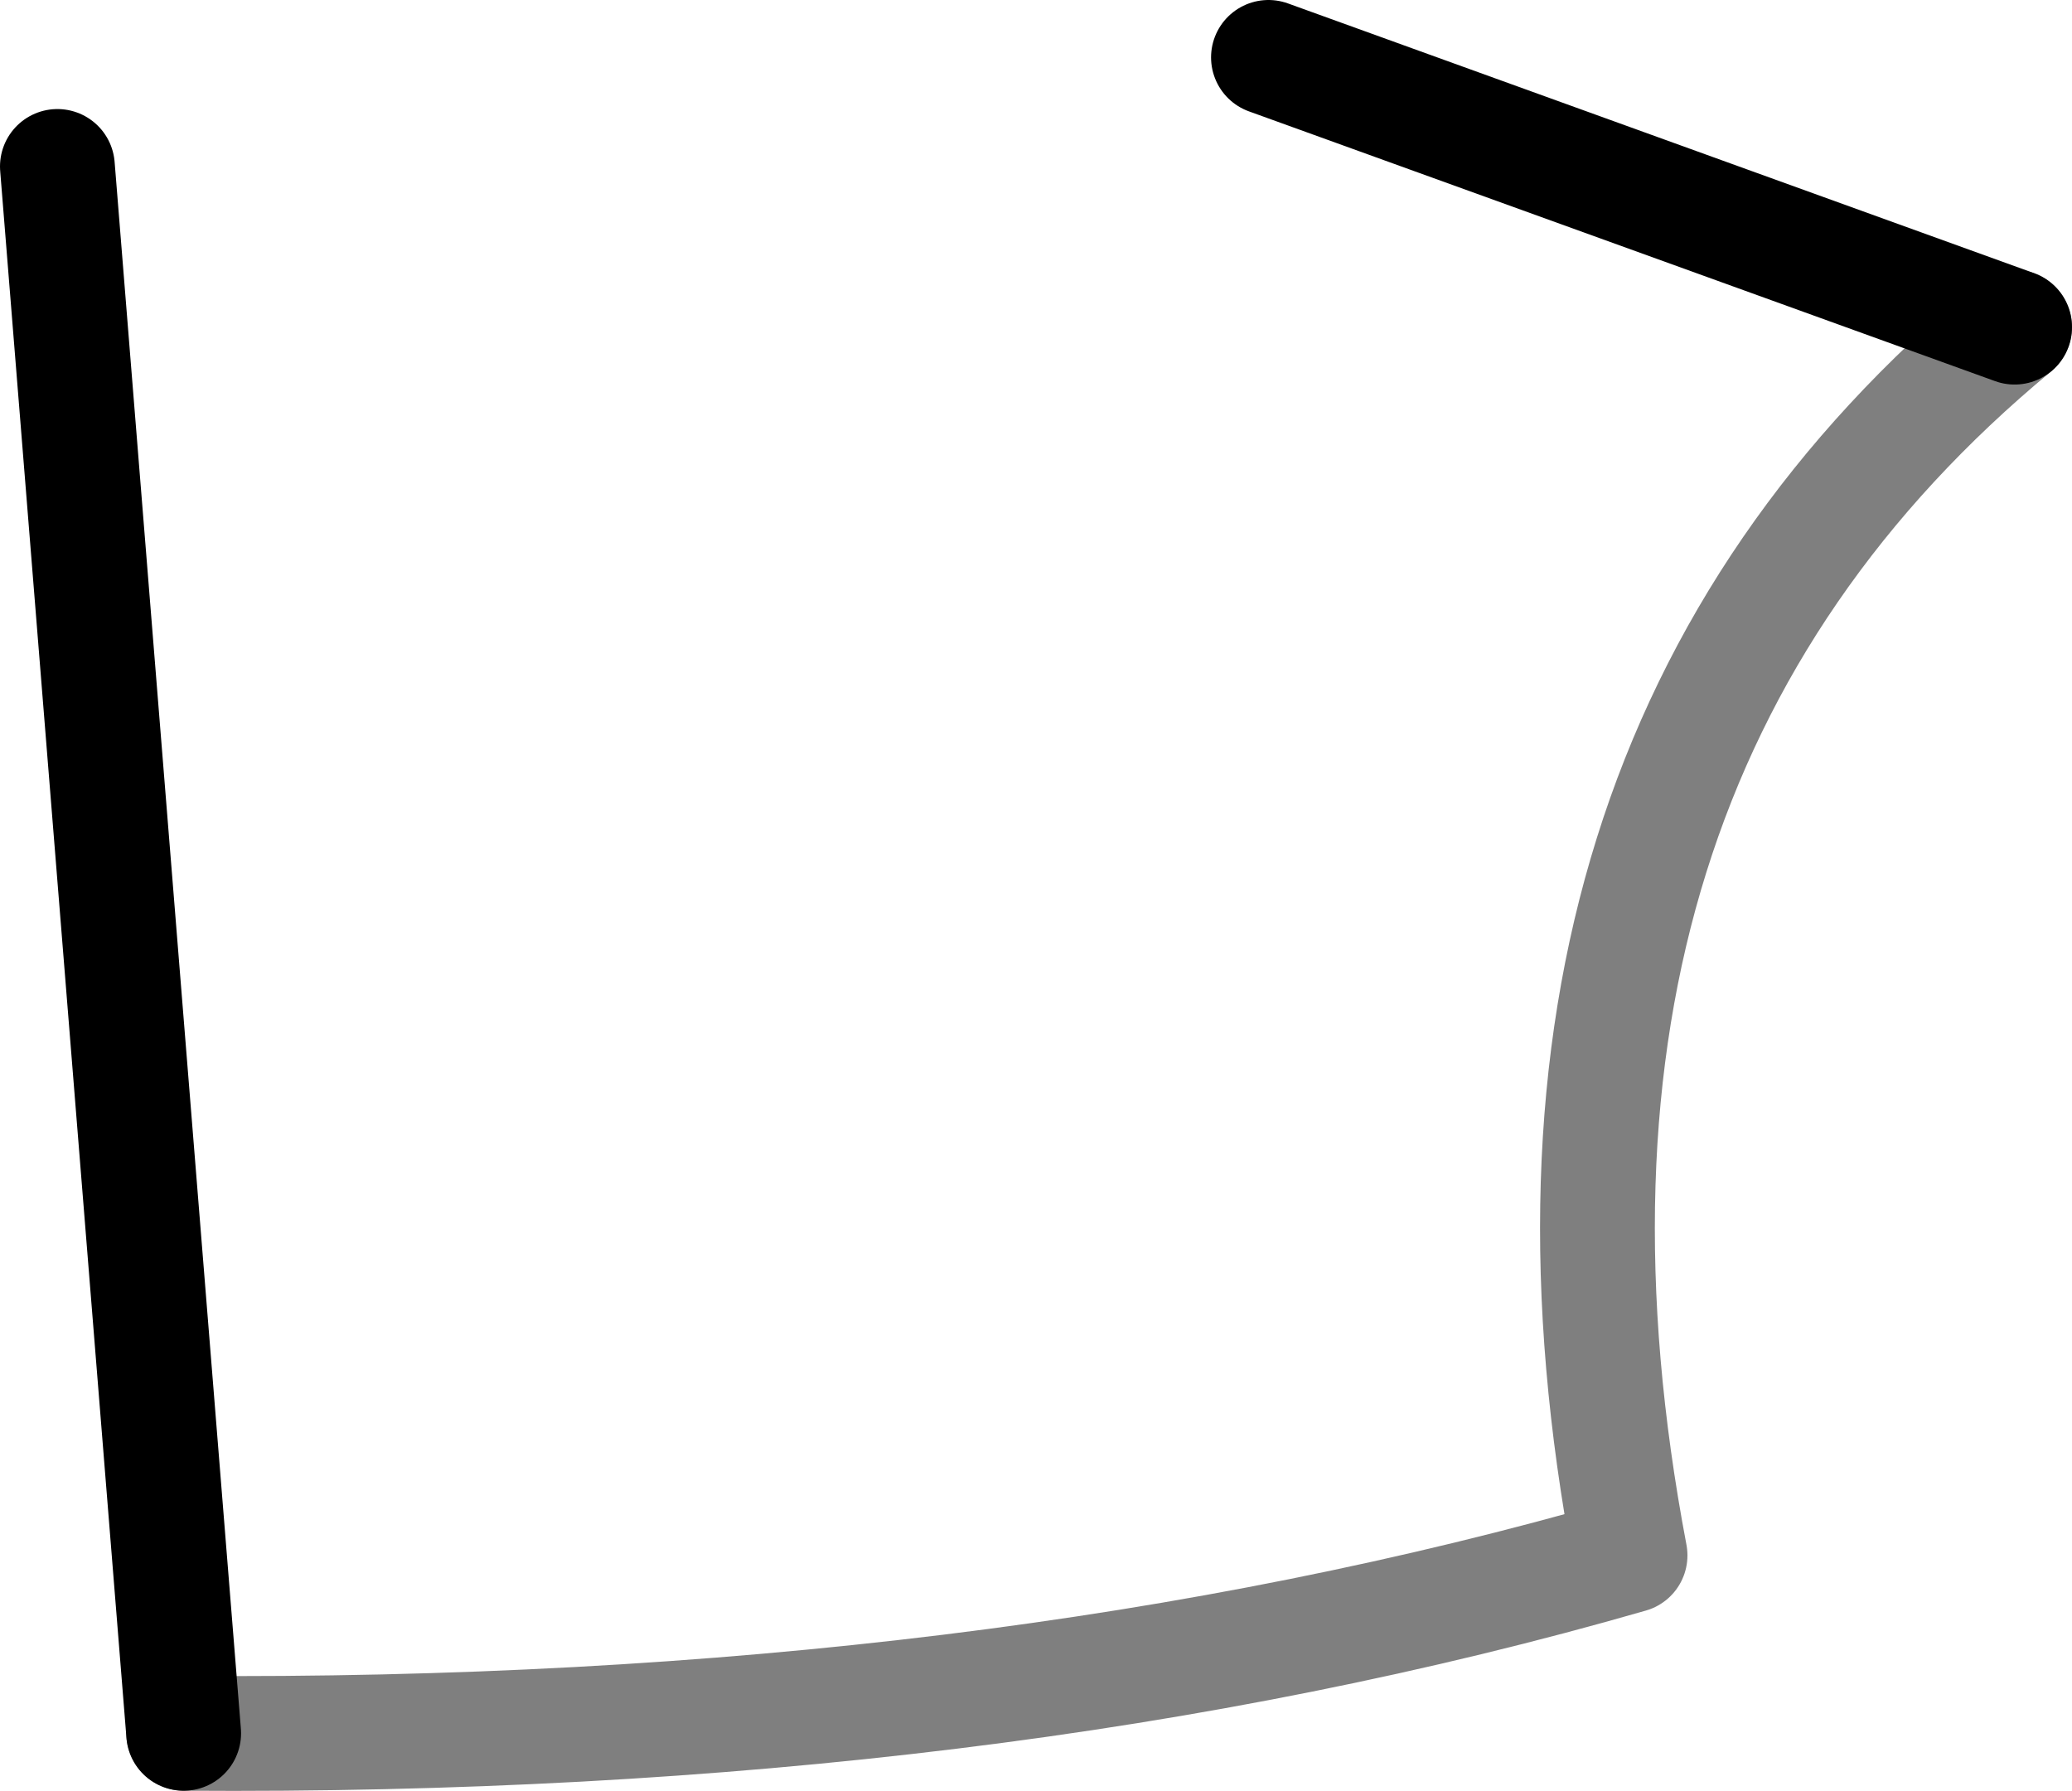 <?xml version="1.0" encoding="UTF-8" standalone="no"?>
<svg xmlns:xlink="http://www.w3.org/1999/xlink" height="15.6px" width="18.05px" xmlns="http://www.w3.org/2000/svg">
  <g transform="matrix(1.0, 0.0, 0.0, 1.0, -334.95, -357.6)">
    <path d="M352.5 360.45 Q347.85 364.3 349.15 371.15 343.6 372.75 336.55 372.7" fill="none" stroke="#000000" stroke-linecap="round" stroke-linejoin="round" stroke-opacity="0.502" stroke-width="1.0"/>
    <path d="M352.5 360.45 L346.0 358.1 M336.55 372.7 L335.45 359.05" fill="none" stroke="#000000" stroke-linecap="round" stroke-linejoin="round" stroke-width="1.0"/>
  </g>
</svg>
